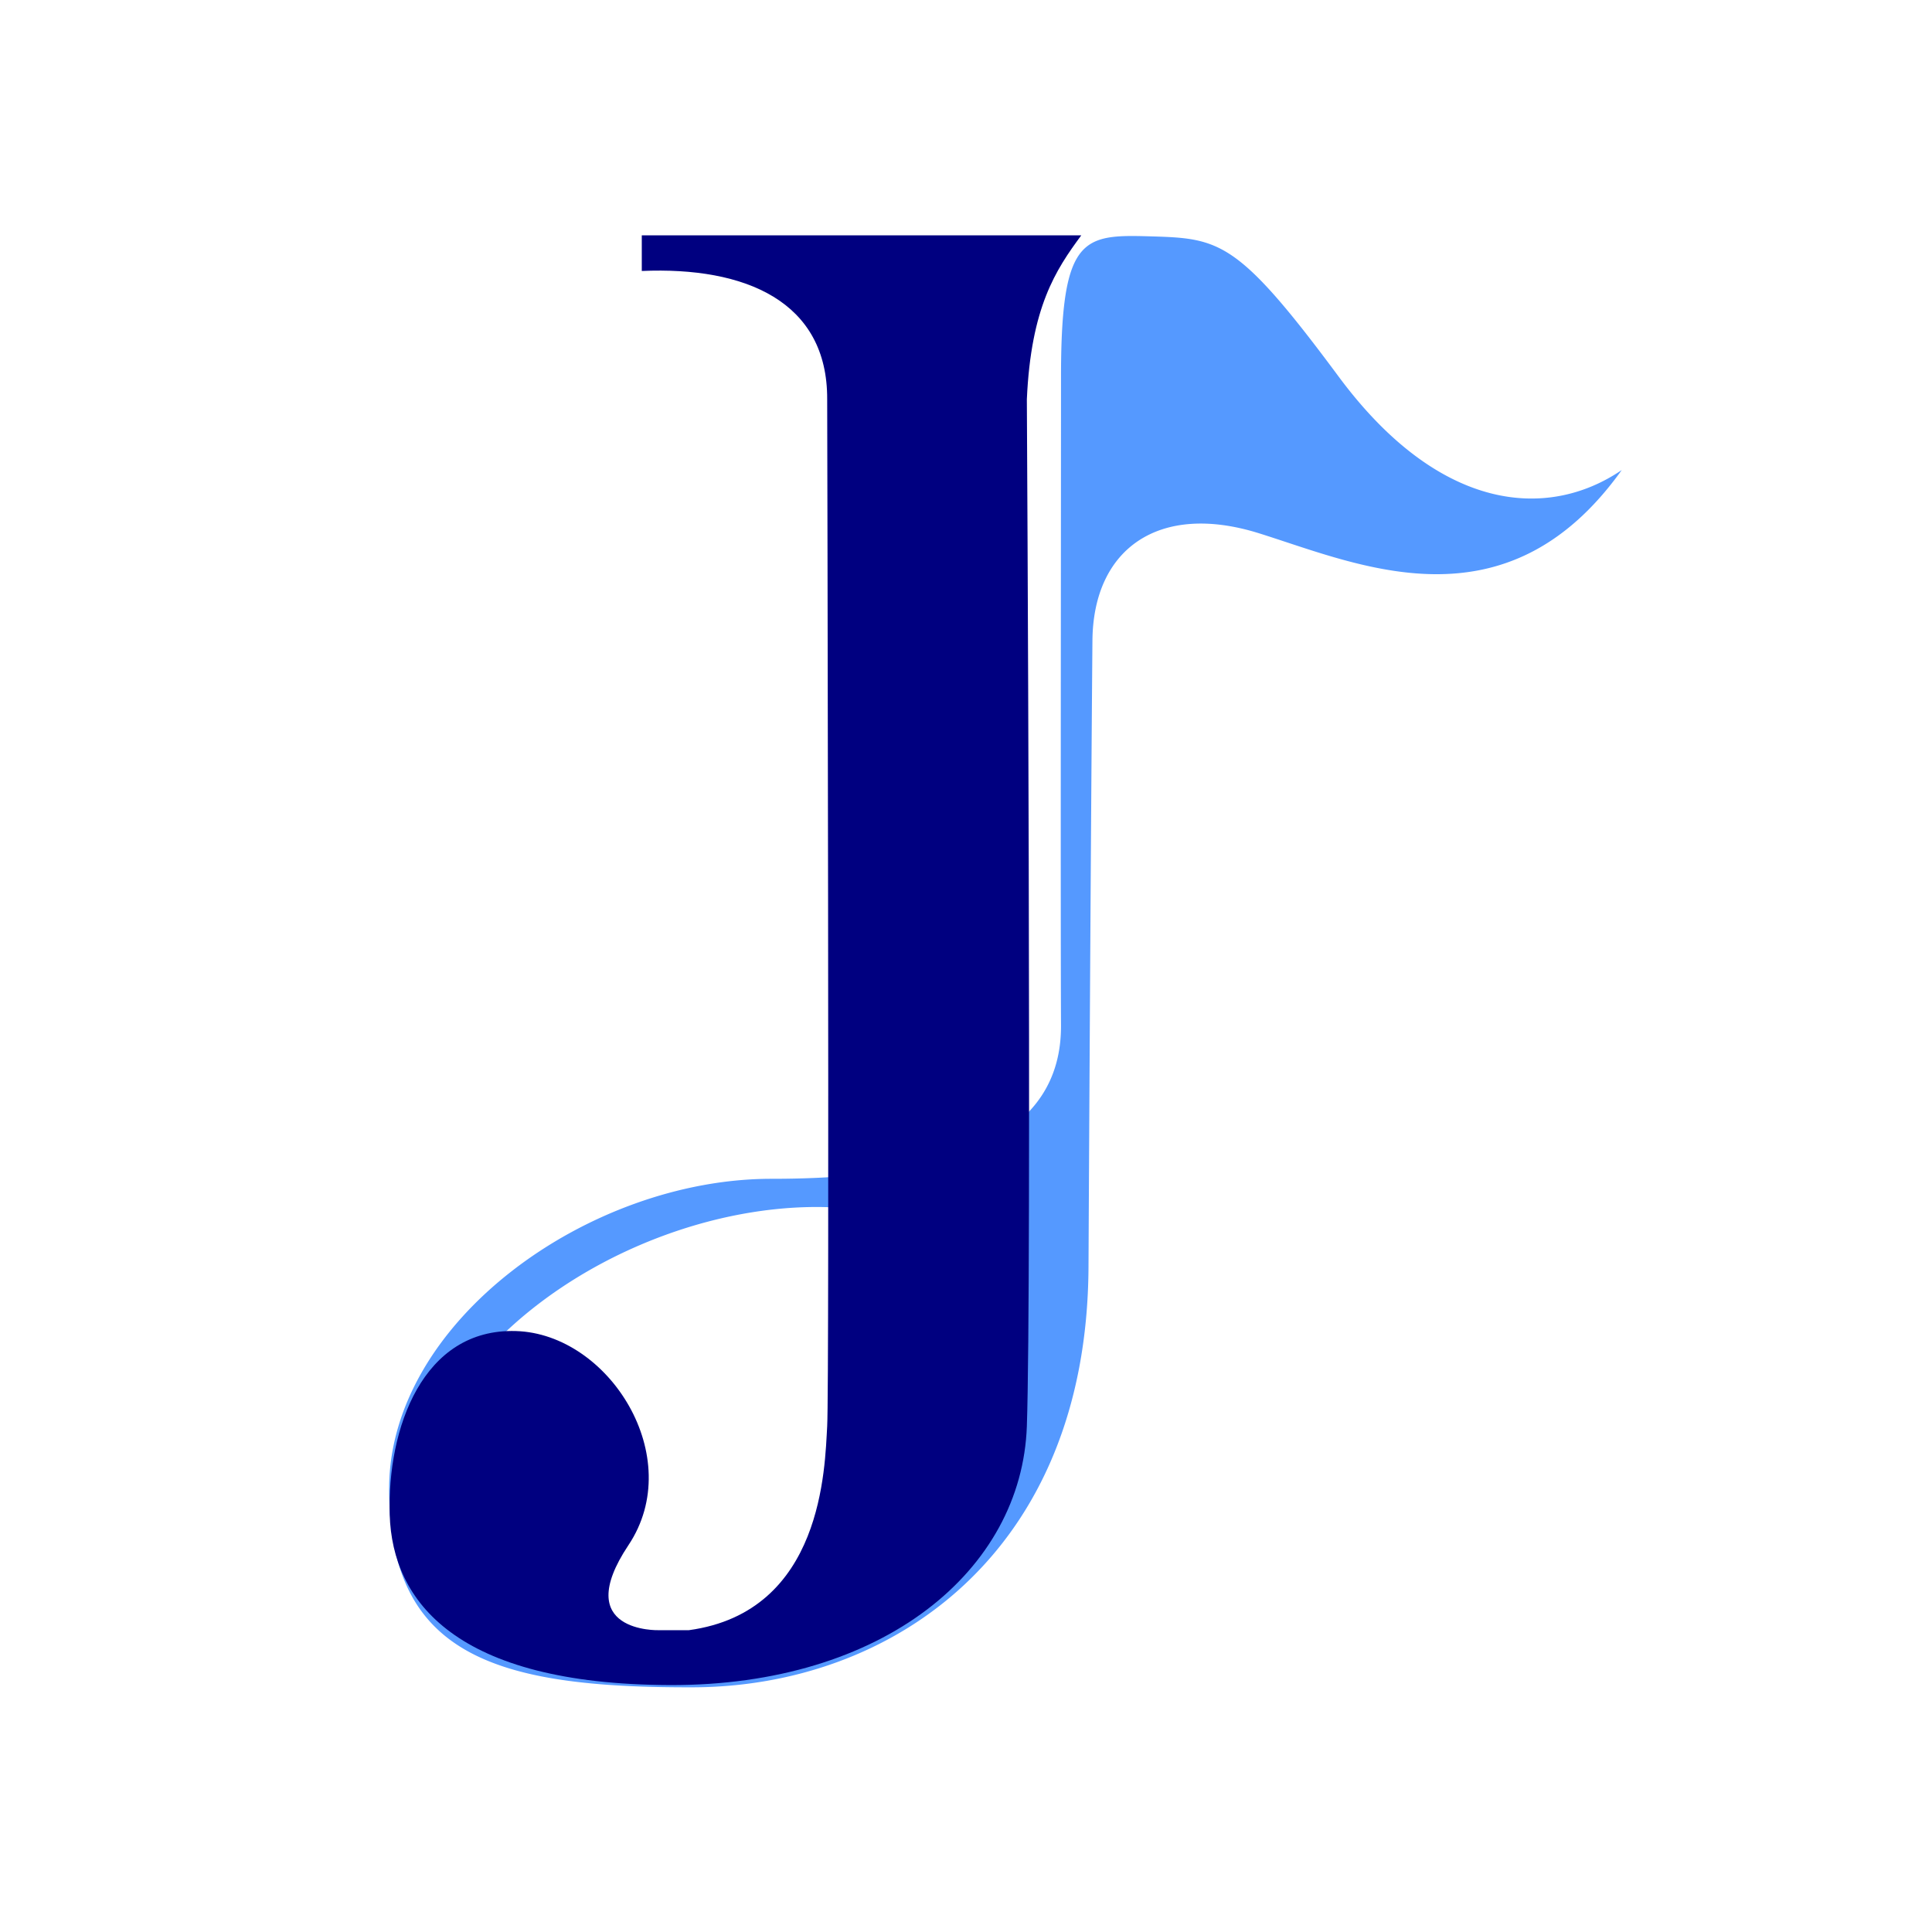 <?xml version="1.0" encoding="UTF-8" standalone="no"?>
<svg
   xmlns:dc="http://purl.org/dc/elements/1.1/"
   xmlns:cc="http://creativecommons.org/ns#"
   xmlns:rdf="http://www.w3.org/1999/02/22-rdf-syntax-ns#"
   xmlns:svg="http://www.w3.org/2000/svg"
   xmlns="http://www.w3.org/2000/svg"
   width="1024"
   height="1024"
   viewBox="0 0 270.933 270.933"
   version="1.1"
   id="svg8">
  <defs
     id="defs2" />
  <g
     id="layer1">
    <circle
       style="fill:none;stroke:none;stroke-width:0.265;stroke-opacity:1"
       id="path965"
       cx="135.467"
       cy="135.467"
       r="135.467" />
    <path
       id="path885"
       style="fill:#5599ff;stroke:none;stroke-width:1px;stroke-linecap:butt;stroke-linejoin:miter;stroke-opacity:1"
       d="M 599.918 124.895 C 571.136 124.762 561.483 131.48 561.473 199.279 C 561.461 274.093 561.181 484.416 561.473 542.564 C 561.764 600.713 504.825 623.851 408.266 623.807 C 311.707 623.762 206.136 699.263 205.92 787.58 C 205.703 875.897 261.899 893.182 366.676 892.906 C 471.453 892.63 575.246 822.431 576.02 670.568 C 576.793 518.706 577.68 387.479 578.105 338.92 C 578.531 290.361 613.297 265.653 666.203 282.191 C 719.109 298.729 796.898 334.572 858.211 248.736 C 818.811 275.536 761.511 270.96 708.387 199.279 C 655.262 127.599 645.714 126.165 609.475 125.096 C 606.077 124.995 602.895 124.908 599.918 124.895 z M 432.188 638.73 A 108.266 168.413 67.212 0 1 537.514 692.74 A 108.266 168.413 67.212 0 1 424.18 857.785 A 108.266 168.413 67.212 0 1 226.979 823.201 A 108.266 168.413 67.212 0 1 340.312 658.156 A 108.266 168.413 67.212 0 1 432.188 638.73 z "
       transform="scale(0.265)" />
    <path
       style="fill:#000080;stroke:none;stroke-width:0.265px;stroke-linecap:butt;stroke-linejoin:miter;stroke-opacity:1"
       d="M 151.635,33 H 90 v 5 c 14.523,-0.629 26.067,4.27 26,18 0,0 0.336,138.276 0,144 -0.336,5.724 -0.551,26.037 -19.4,28.608 h -4.233 c 0,0 -12.447,0.386 -4.233,-11.931 8.213,-12.317 -2.7,-29.619 -15.779,-30.019 -13.079,-0.4 -18.073,13.651 -17.704,25.786 0.369,12.135 9.305,23.75 39.256,23.861 C 123.857,236.416 143.3,220.21 144,200 c 0.7,-20.21 0,-144 0,-144 0.578,-12.912 4.04,-18.135 7.635,-23 z"
       id="path60" />
  </g>
</svg>
